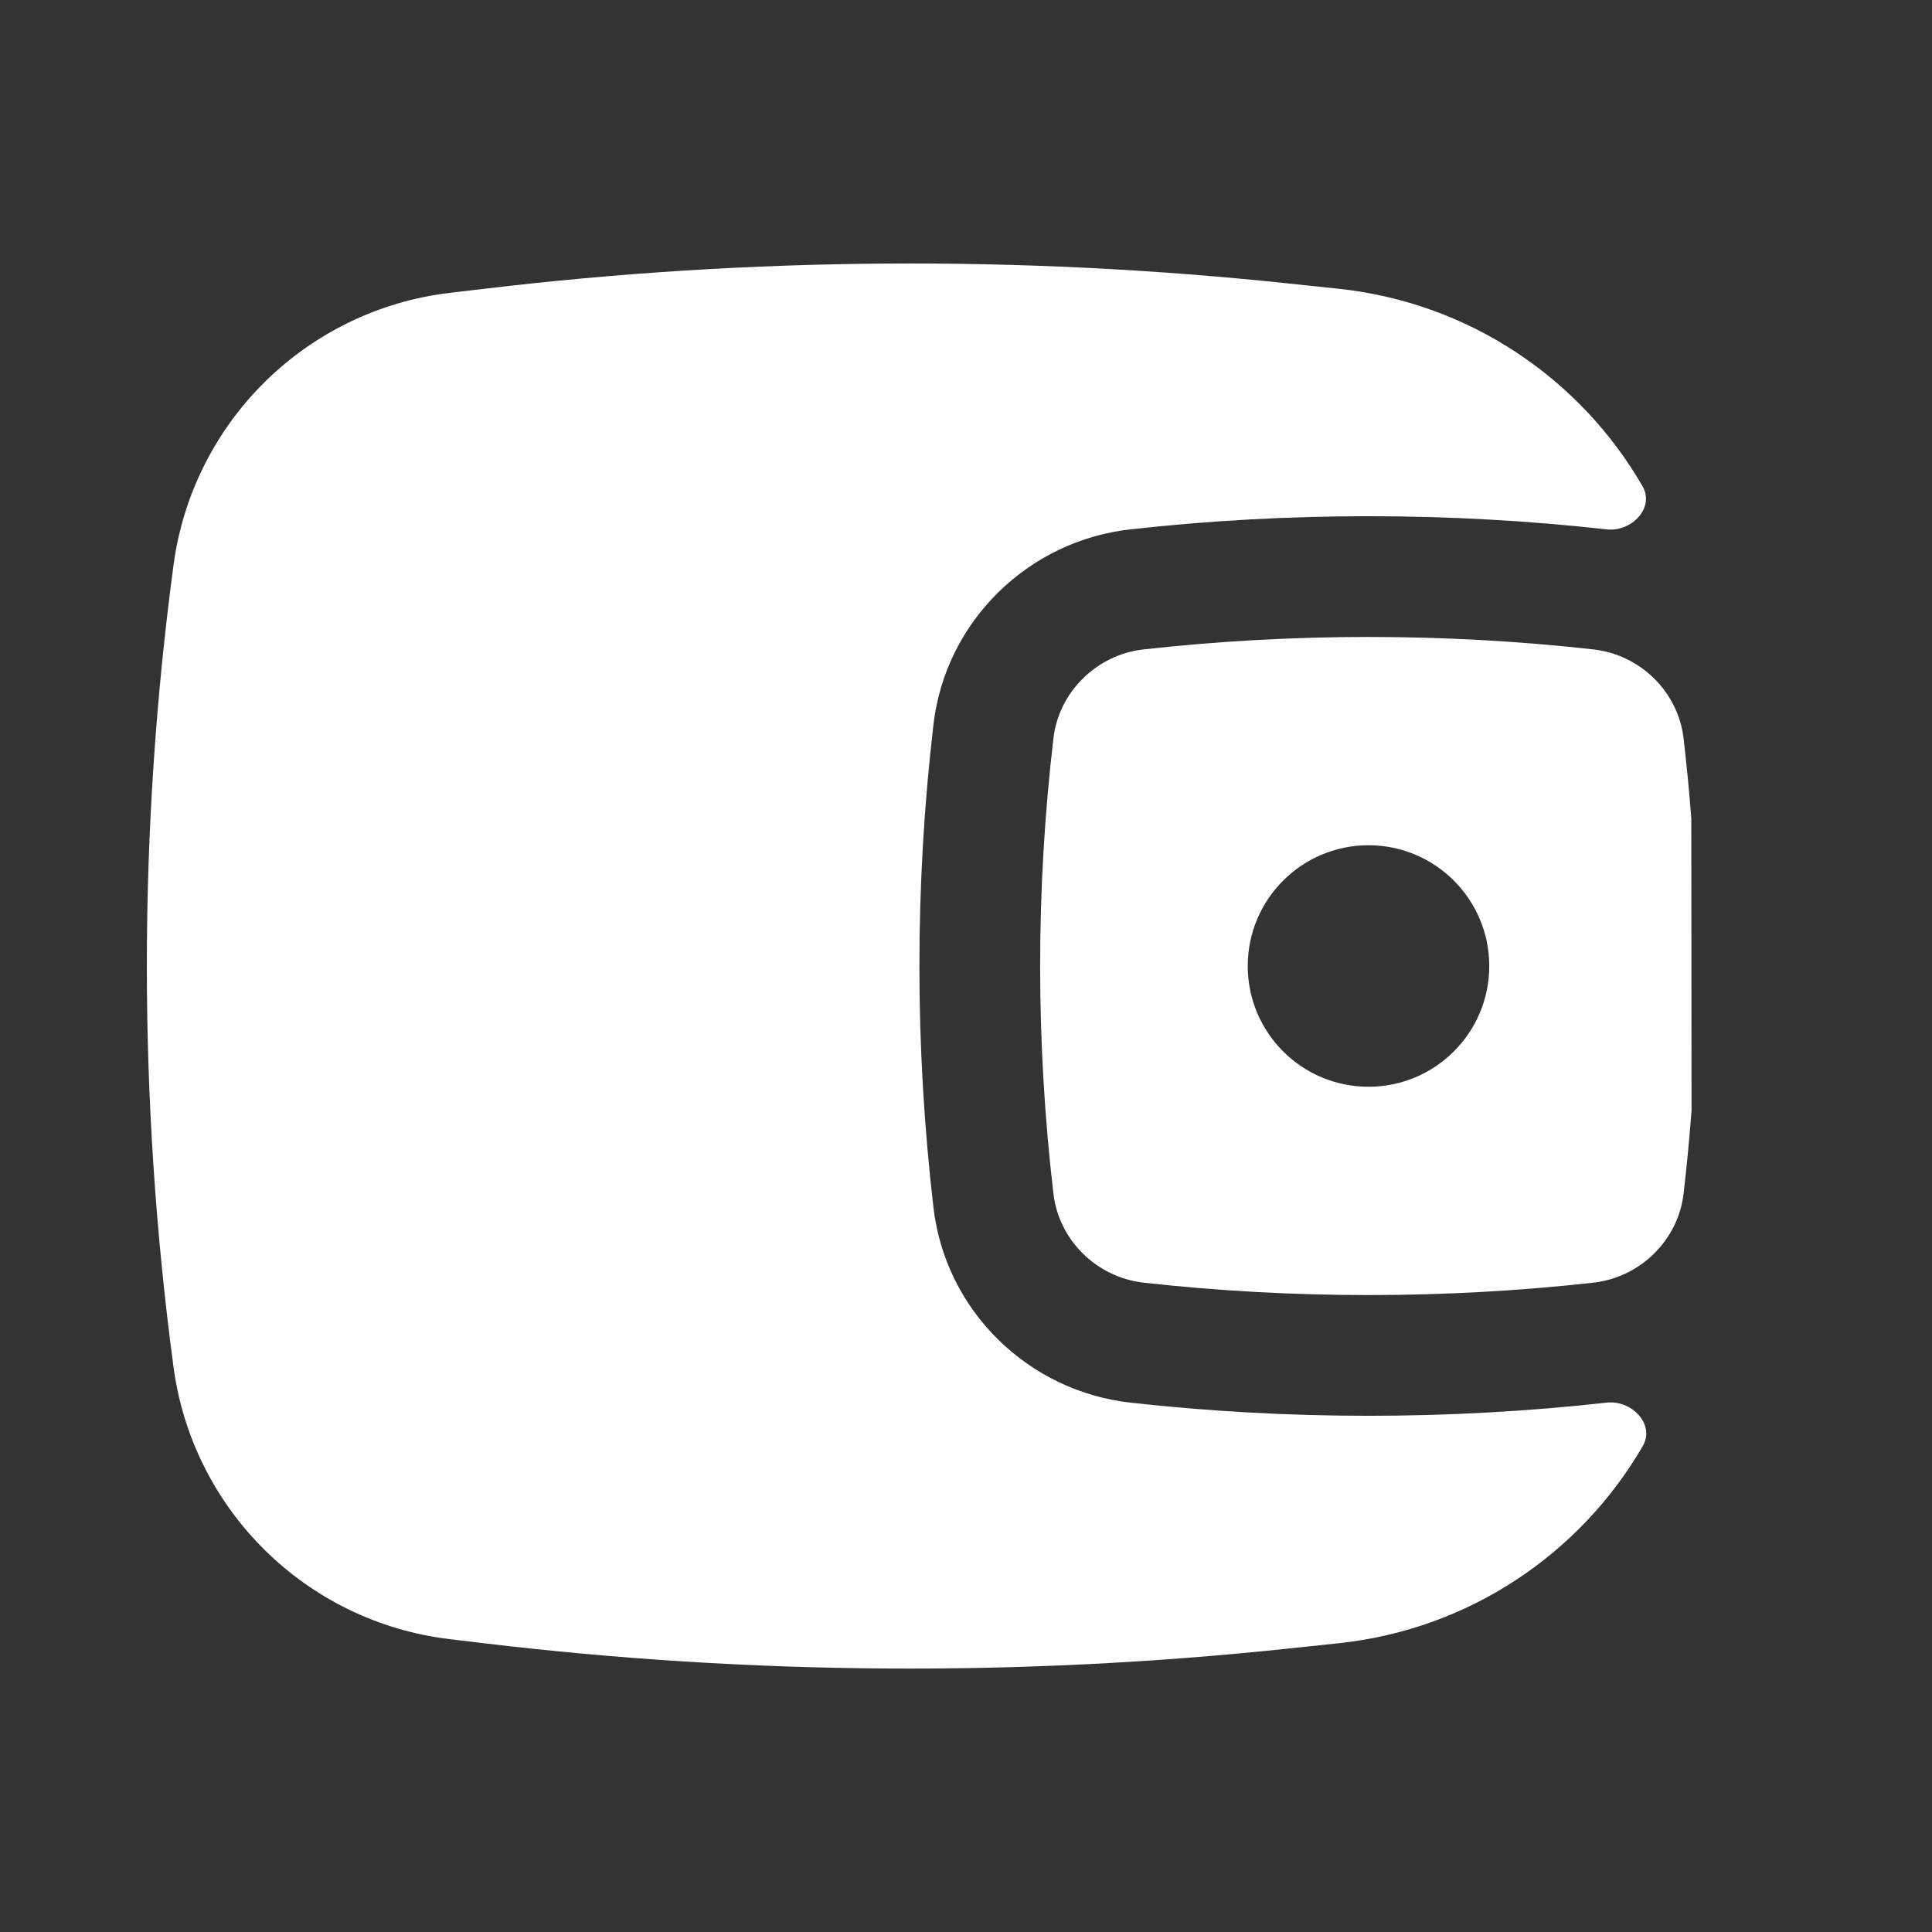 <svg width="24" height="24" viewBox="0 0 24 24" fill="none" xmlns="http://www.w3.org/2000/svg">
<rect x="0" y="0" width="24" height="24" fill="#333333" stroke="none"/>
<path fill-rule="evenodd" clip-rule="evenodd" d="M21.01 10.171L21.013 13.794C20.987 14.139 20.954 14.484 20.914 14.828C20.847 15.404 20.379 15.868 19.792 15.934C17.952 16.139 16.048 16.139 14.208 15.934C13.621 15.868 13.153 15.404 13.086 14.828C12.866 12.949 12.866 11.051 13.086 9.172C13.153 8.597 13.621 8.132 14.208 8.067C16.048 7.861 17.952 7.861 19.792 8.067C20.379 8.132 20.847 8.597 20.914 9.172C20.953 9.505 20.985 9.838 21.01 10.171ZM17 10.5C16.172 10.5 15.5 11.172 15.5 12C15.5 12.829 16.172 13.5 17 13.5C17.828 13.5 18.5 12.829 18.5 12C18.5 11.172 17.828 10.5 17 10.5Z" fill="white"/>
<path d="M20.404 6.04C20.559 6.309 20.267 6.611 19.958 6.576C18.008 6.358 15.992 6.358 14.042 6.576C12.772 6.718 11.746 7.718 11.596 8.998C11.363 10.992 11.363 13.008 11.596 15.002C11.746 16.283 12.772 17.282 14.042 17.424C15.992 17.642 18.008 17.642 19.958 17.424C20.269 17.389 20.564 17.693 20.407 17.964C19.628 19.307 18.24 20.244 16.627 20.413L15.975 20.482C12.664 20.831 9.325 20.808 6.019 20.414L5.587 20.362C3.805 20.15 2.393 18.758 2.155 16.979C1.714 13.674 1.714 10.326 2.155 7.022C2.393 5.243 3.805 3.85 5.587 3.638L6.019 3.587C9.325 3.193 12.664 3.17 15.975 3.518L16.627 3.587C18.241 3.757 19.627 4.695 20.404 6.04Z" fill="white"/>
</svg>
